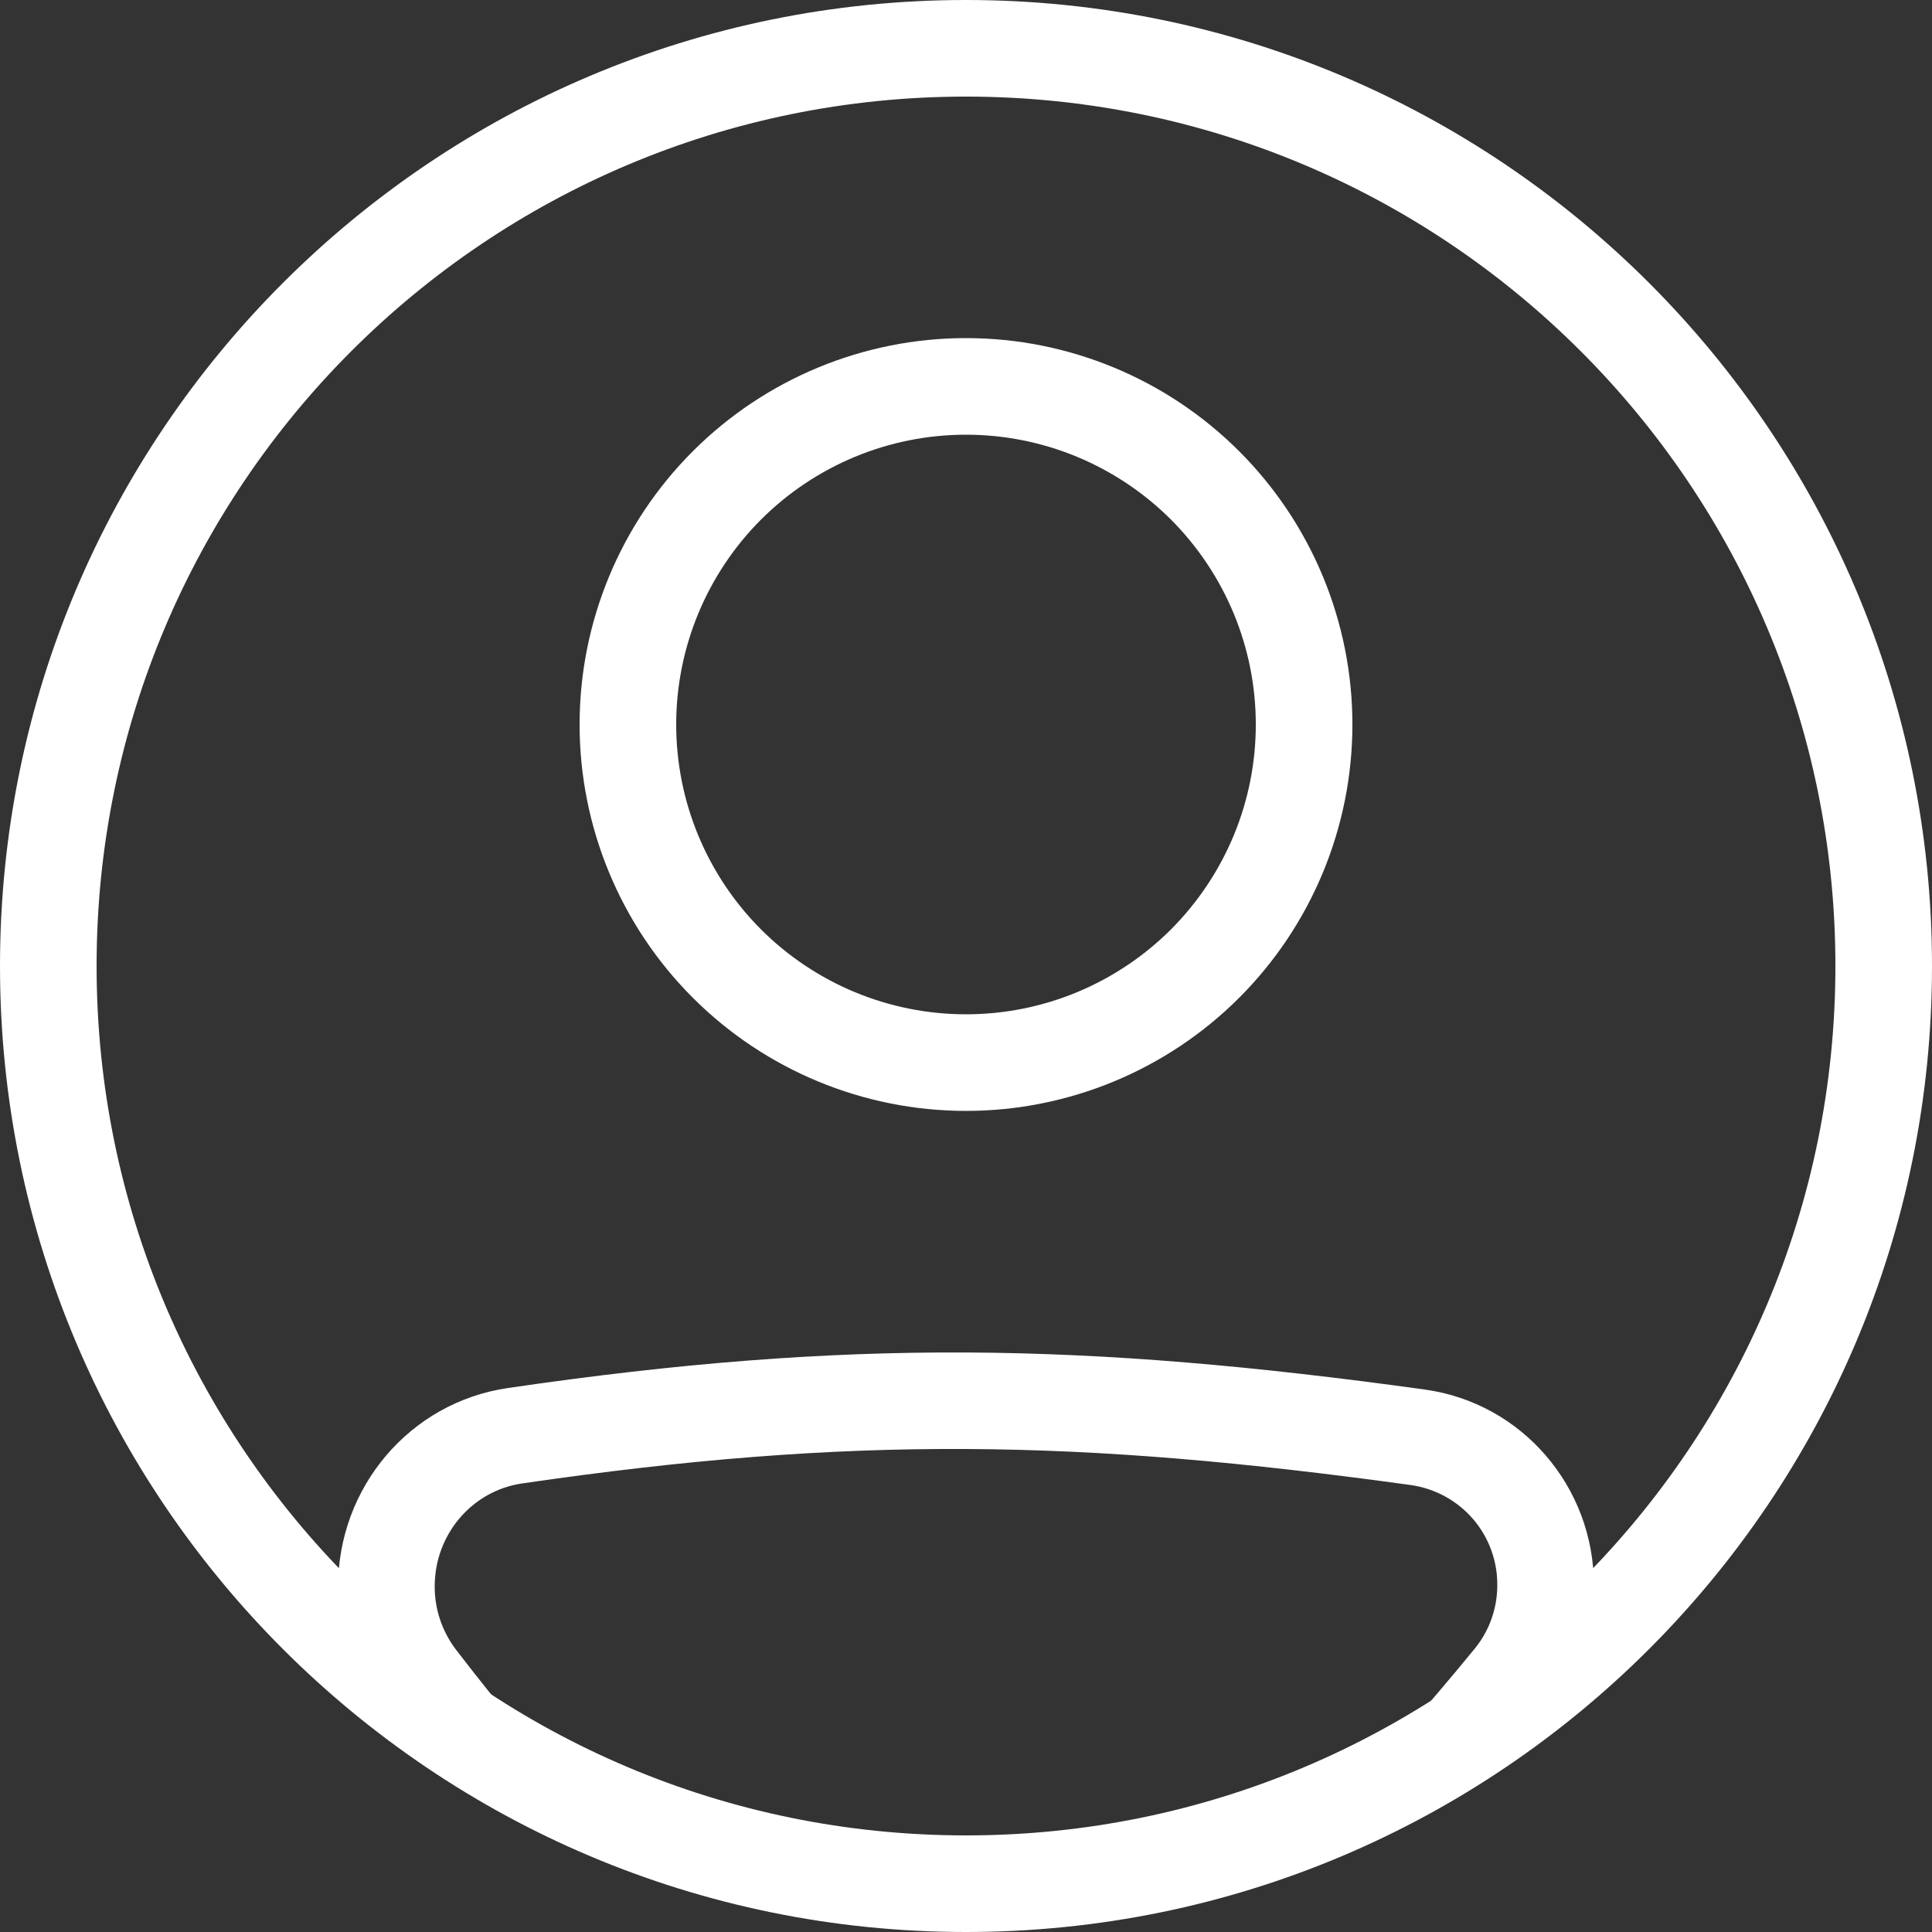 <svg width="24" height="24" viewBox="0 0 24 24" fill="none" xmlns="http://www.w3.org/2000/svg">
<rect x="0" y="0" width="24" height="24" fill="#333333" stroke="none"/>
<path fill-rule="evenodd" clip-rule="evenodd" d="M6.485 18.428C10.592 17.828 13.42 17.88 17.533 18.449C17.83 18.493 18.102 18.642 18.299 18.87C18.495 19.098 18.602 19.39 18.6 19.691C18.6 19.979 18.501 20.258 18.322 20.477C18.011 20.858 17.691 21.232 17.365 21.6H18.949C19.049 21.481 19.149 21.36 19.25 21.237C19.606 20.801 19.8 20.255 19.8 19.691C19.8 18.476 18.913 17.429 17.697 17.261C13.487 16.679 10.545 16.623 6.312 17.242C5.083 17.421 4.2 18.484 4.2 19.708C4.2 20.251 4.377 20.788 4.712 21.223C4.811 21.351 4.909 21.477 5.006 21.601H6.553C6.249 21.237 5.952 20.867 5.663 20.491C5.492 20.265 5.399 19.99 5.4 19.707C5.4 19.061 5.864 18.519 6.485 18.428ZM12 12.6C12.473 12.6 12.941 12.507 13.378 12.326C13.814 12.145 14.211 11.88 14.546 11.546C14.88 11.211 15.145 10.814 15.326 10.378C15.507 9.941 15.6 9.473 15.6 9C15.6 8.527 15.507 8.059 15.326 7.622C15.145 7.186 14.88 6.789 14.546 6.454C14.211 6.12 13.814 5.855 13.378 5.674C12.941 5.493 12.473 5.4 12 5.4C11.045 5.4 10.13 5.779 9.454 6.454C8.779 7.13 8.4 8.045 8.4 9C8.4 9.955 8.779 10.87 9.454 11.546C10.13 12.221 11.045 12.6 12 12.6ZM12 13.8C13.273 13.8 14.494 13.294 15.394 12.394C16.294 11.494 16.8 10.273 16.8 9C16.8 7.727 16.294 6.506 15.394 5.606C14.494 4.706 13.273 4.2 12 4.2C10.727 4.2 9.506 4.706 8.606 5.606C7.706 6.506 7.2 7.727 7.2 9C7.2 10.273 7.706 11.494 8.606 12.394C9.506 13.294 10.727 13.8 12 13.8Z" fill="white"/>
<path fill-rule="evenodd" clip-rule="evenodd" d="M12 22.8C17.965 22.8 22.8 17.965 22.8 12C22.8 6.035 17.965 1.2 12 1.2C6.035 1.2 1.2 6.035 1.2 12C1.2 17.965 6.035 22.8 12 22.8ZM12 24C18.628 24 24 18.628 24 12C24 5.372 18.628 0 12 0C5.372 0 0 5.372 0 12C0 18.628 5.372 24 12 24Z" fill="white"/>
</svg>
